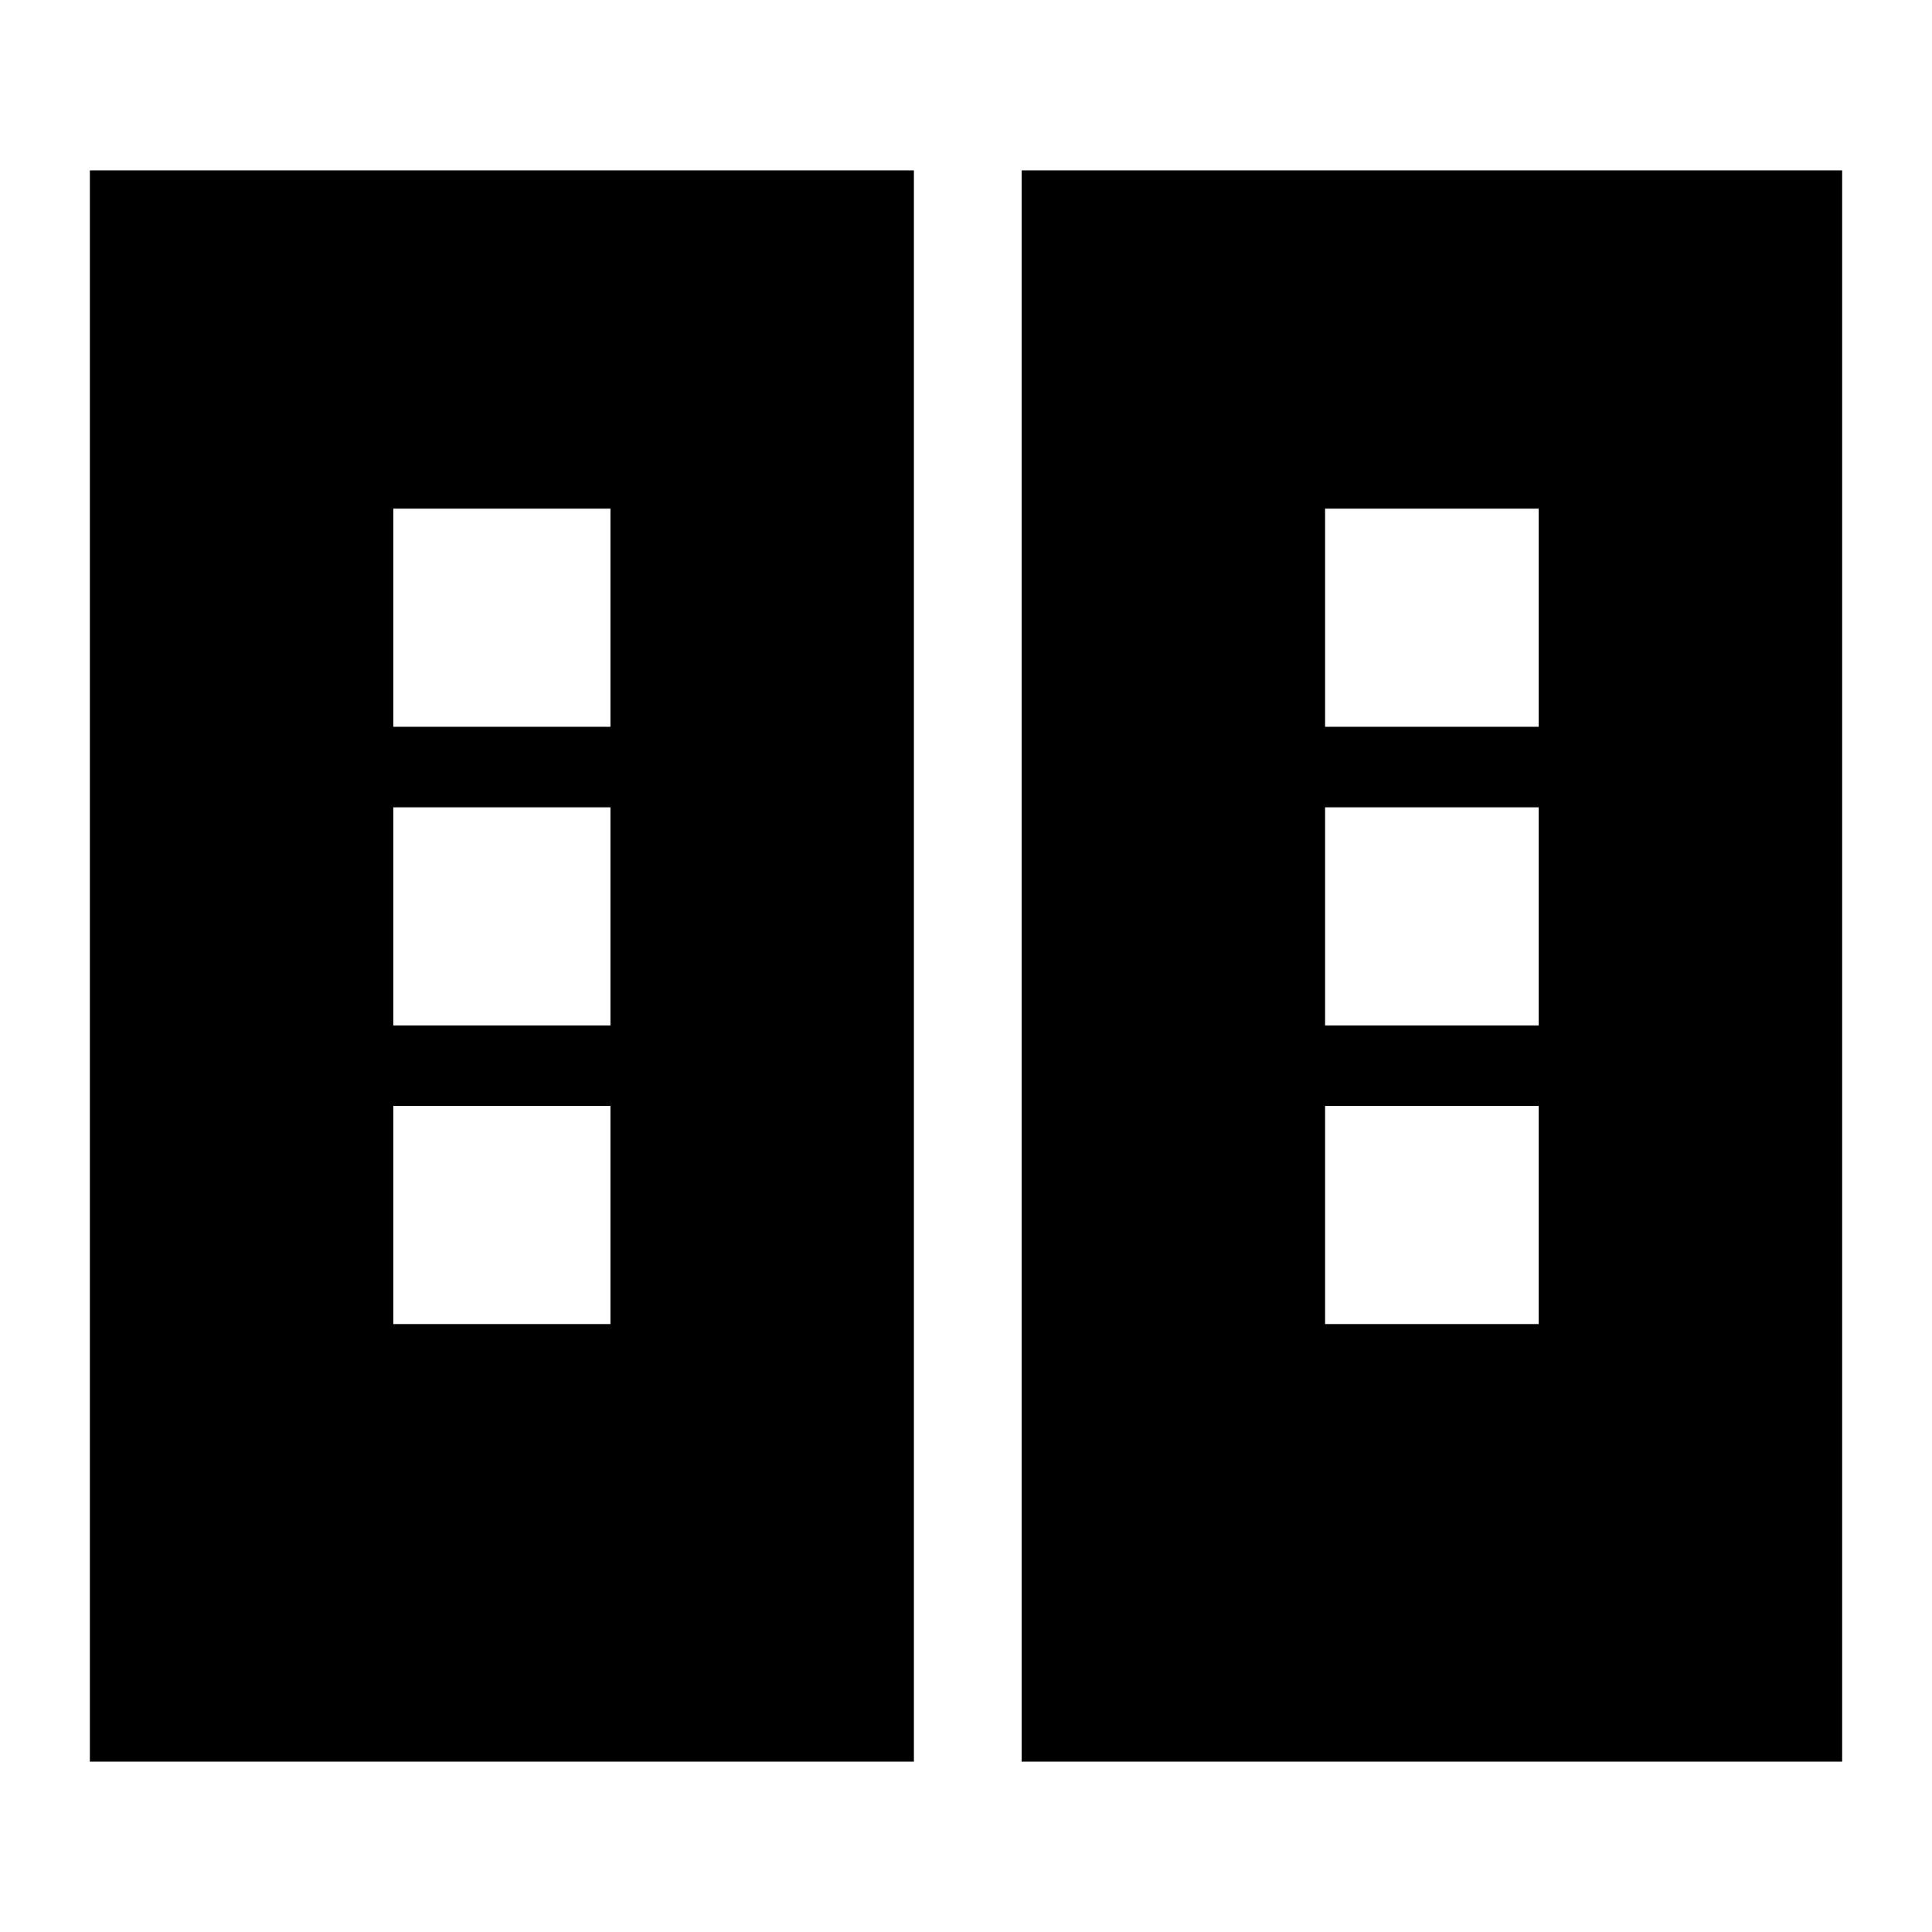 <svg xmlns="http://www.w3.org/2000/svg" height="24" viewBox="0 -960 960 960" width="24"><path d="M44.65-84.65v-790.7h409.46v790.7H44.65Zm463 0v-790.7h407.7v790.7h-407.7ZM195.43-302.07h107.9v-108.39h-107.9v108.39Zm463 0h106.14v-108.39H658.43v108.39Zm-463-148.39h107.9v-108.39h-107.9v108.39Zm463 0h106.14v-108.39H658.43v108.39Zm-463-148.39h107.9v-108.39h-107.9v108.39Zm463 0h106.14v-108.39H658.43v108.39Z"/></svg>